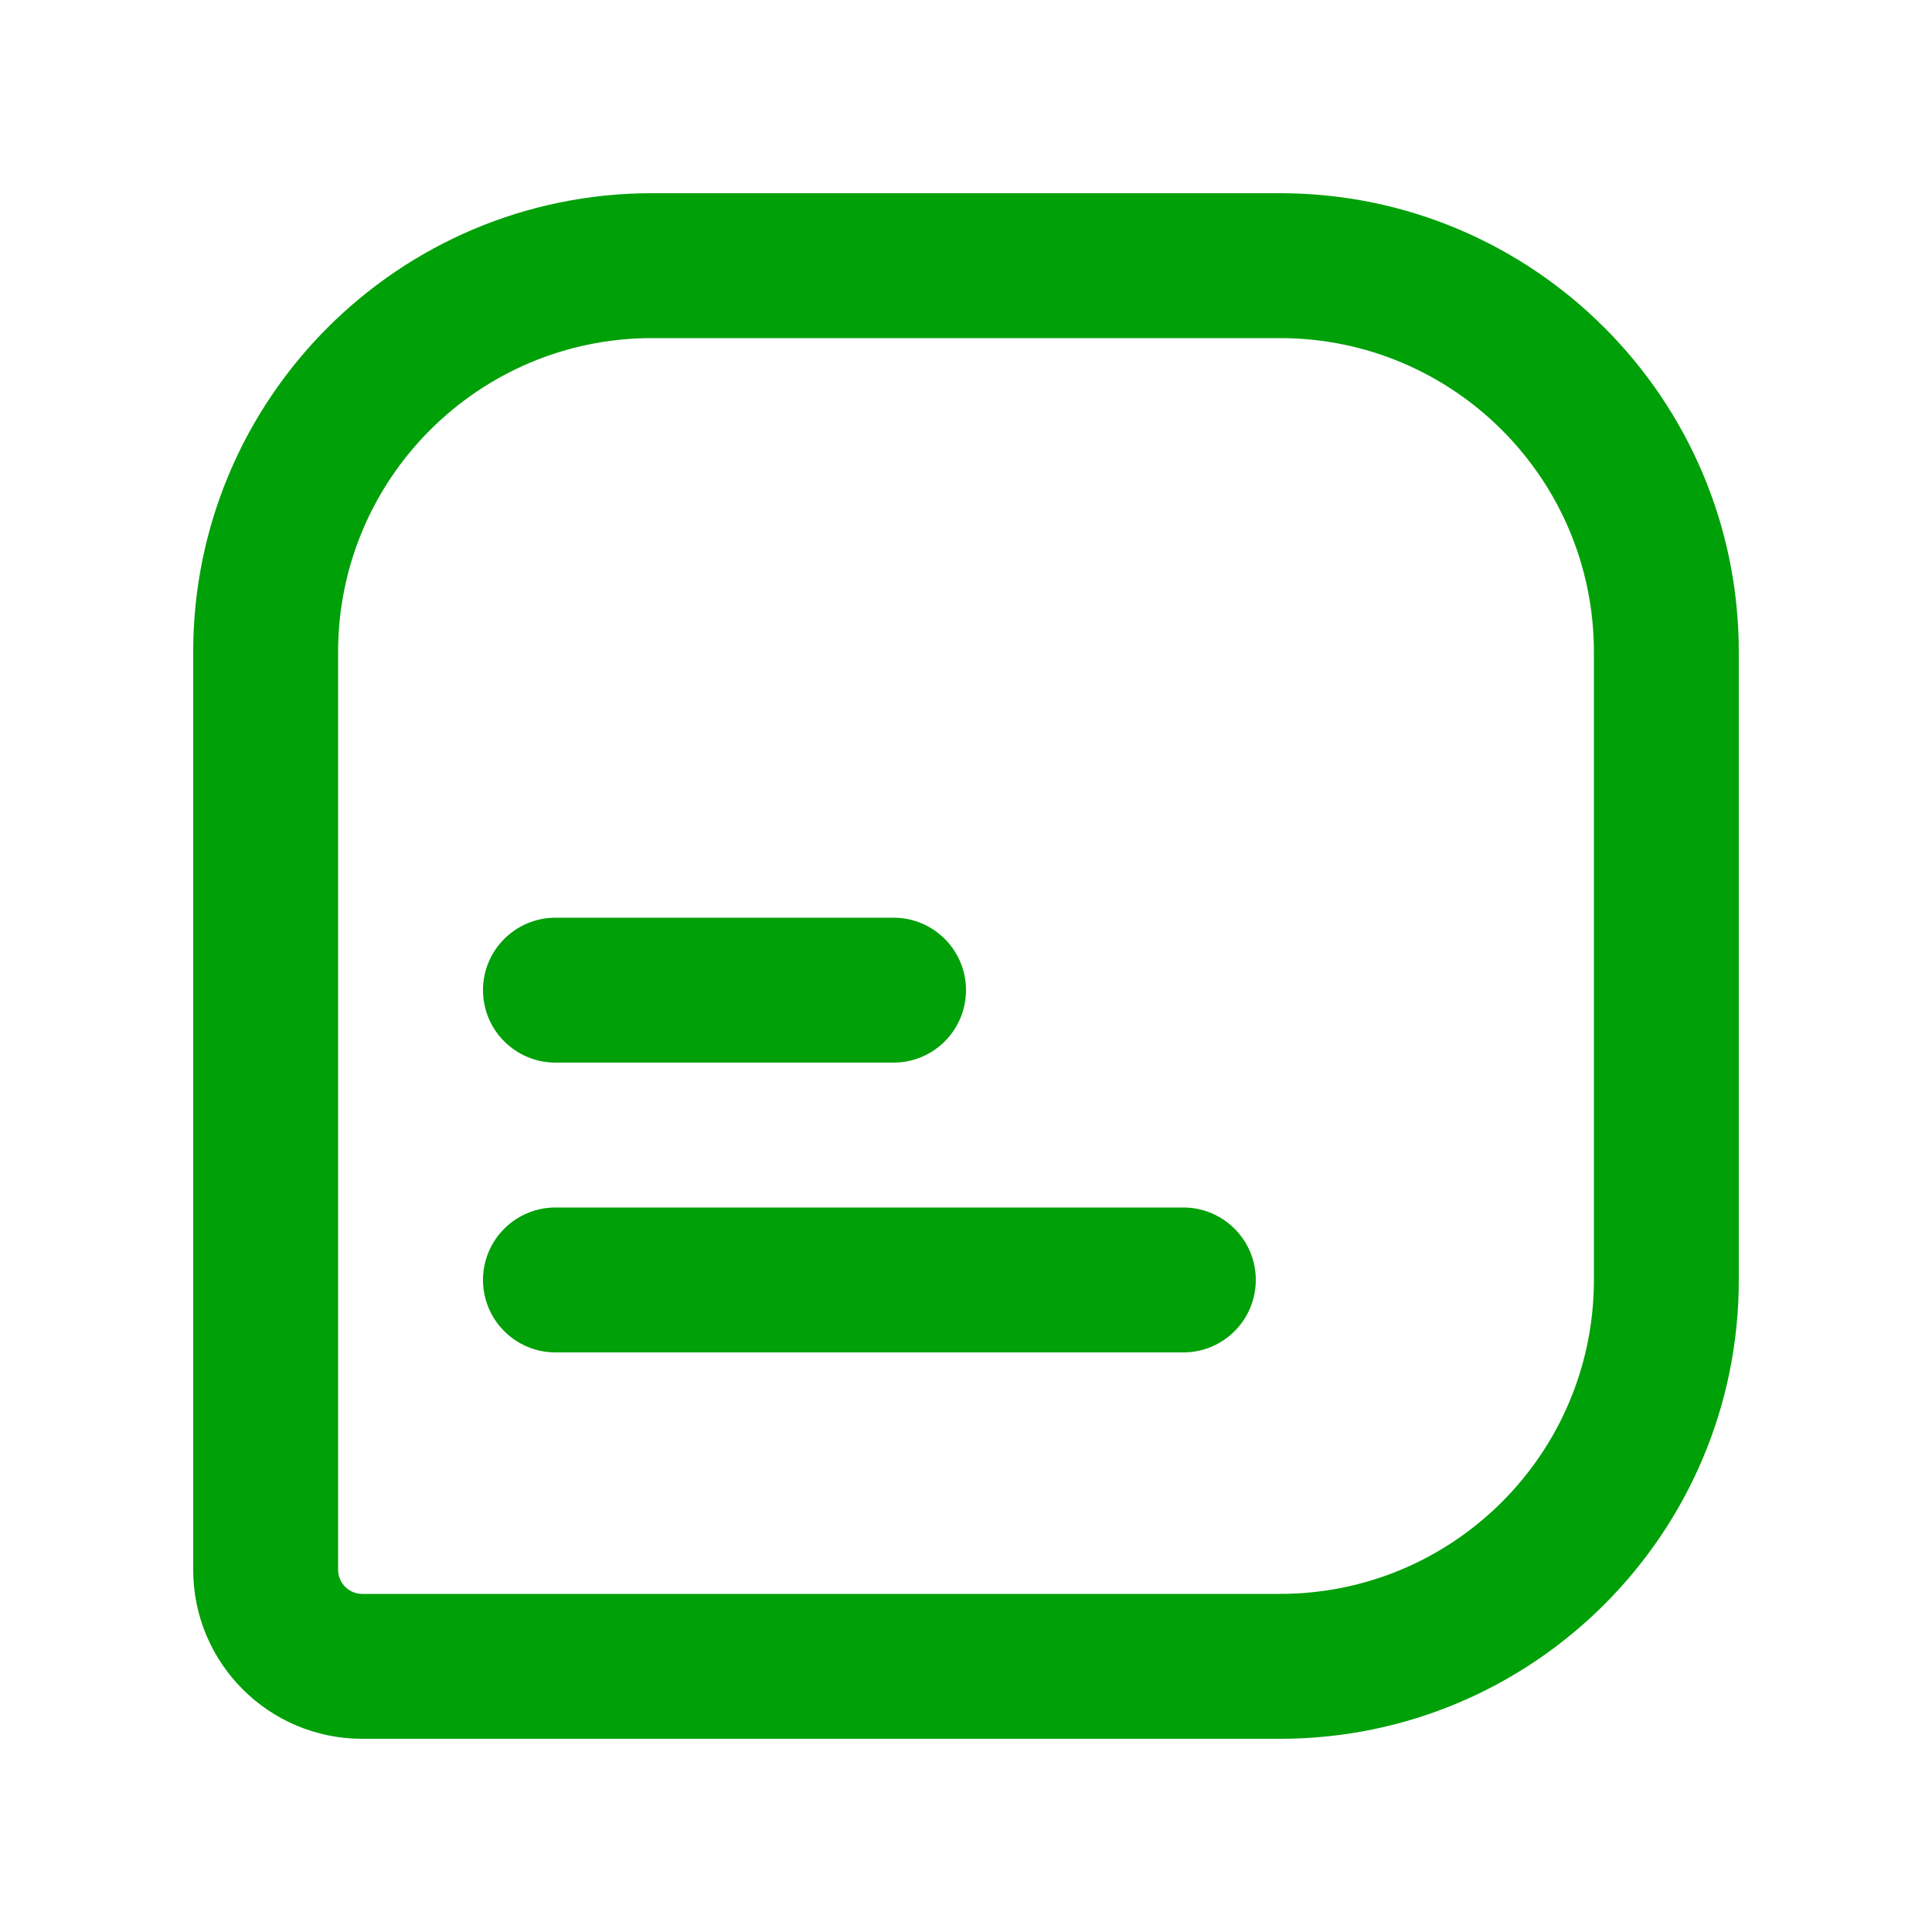 <svg fill="none" height="20" viewBox="0 0 20 20" width="20" xmlns="http://www.w3.org/2000/svg"><g fill="#00a008"><path d="m5 10.25c0-.414.336-.75.75-.75h3.5c.414 0 .75.336.75.75 0 .414-.336.75-.75.75h-3.5c-.414 0-.75-.336-.75-.75z"/><path d="m5 13.25c0-.414.336-.75.75-.75h6.5c.414 0 .75.336.75.75s-.336.75-.75.75h-6.5c-.414 0-.75-.336-.75-.75z"/><path clip-rule="evenodd" d="m6.75 2c-2.623 0-4.75 2.127-4.75 4.75v9.5c0 .967.783 1.75 1.75 1.75h9.5c2.623 0 4.75-2.127 4.75-4.75v-6.5c0-2.623-2.127-4.75-4.75-4.75zm-3.25 4.75c0-1.795 1.455-3.25 3.25-3.25h6.5c1.795 0 3.25 1.455 3.25 3.25v6.5c0 1.795-1.455 3.25-3.25 3.25h-9.5c-.138 0-.25-.112-.25-.25z" fill-rule="evenodd"/></g></svg>